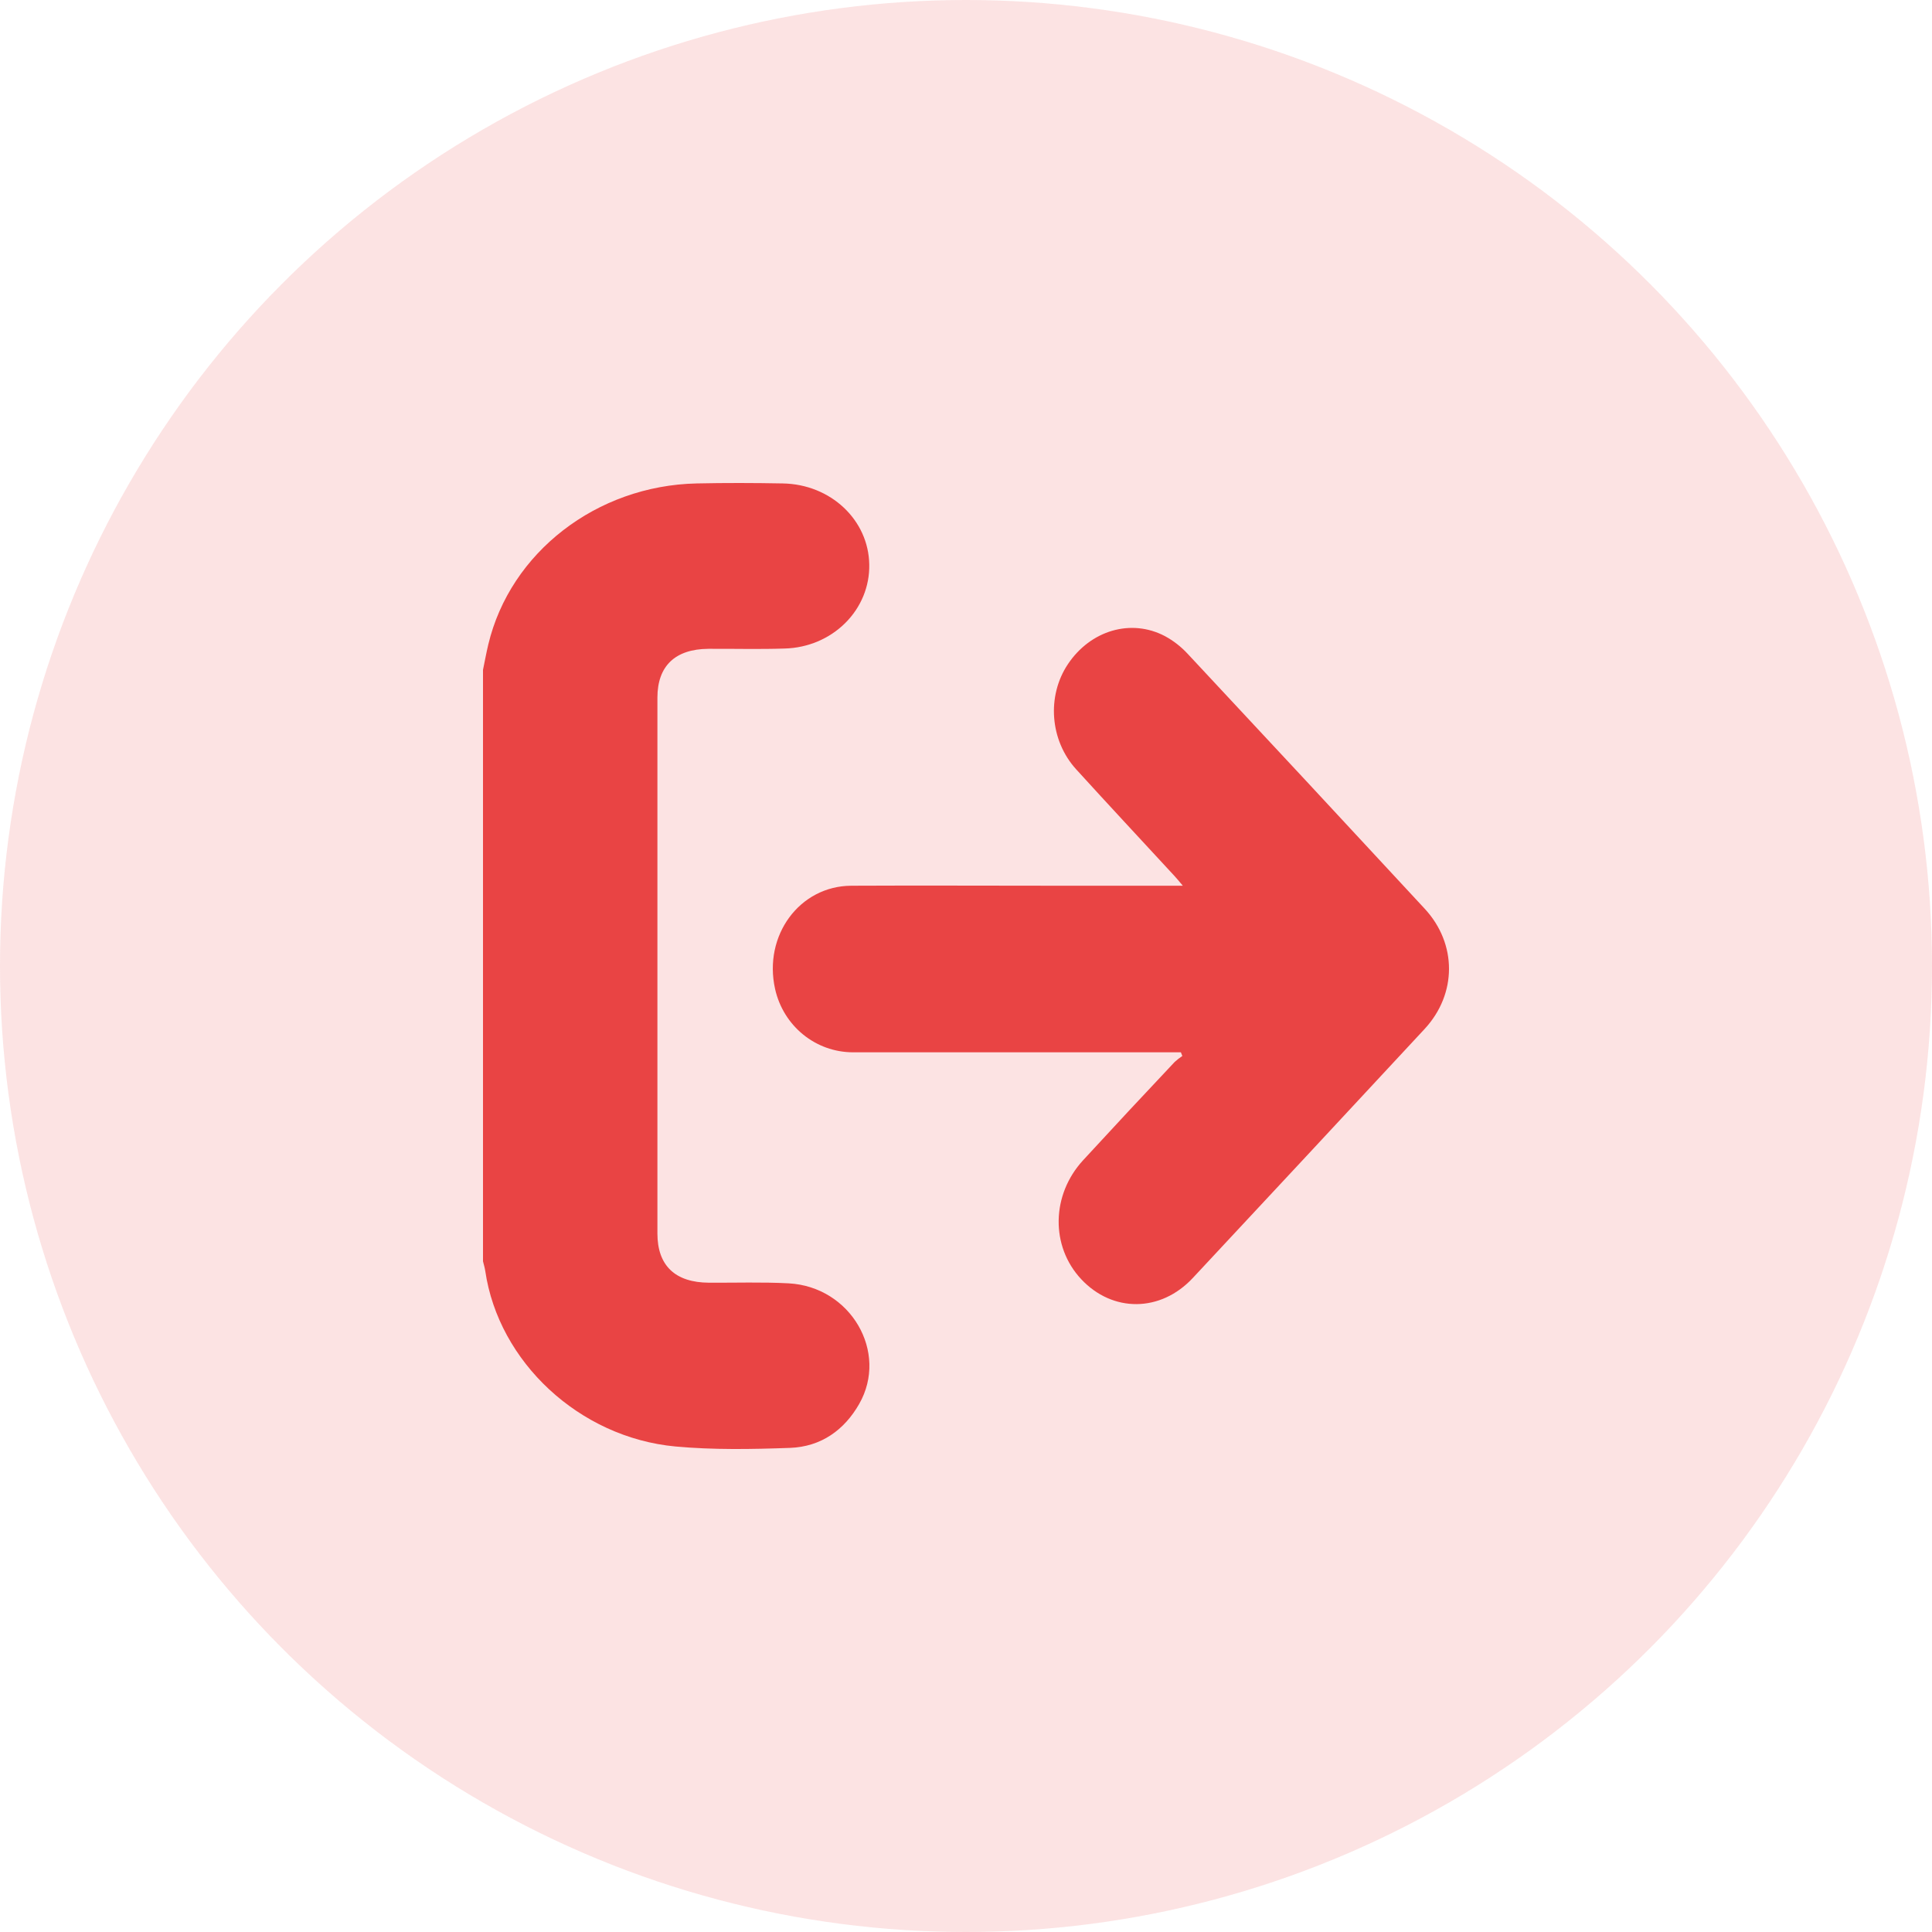 <svg width="40" height="40" viewBox="0 0 40 40" fill="none" xmlns="http://www.w3.org/2000/svg">
<circle opacity="0.15" cx="20" cy="20" r="20" fill="#E94444"/>
<path d="M10 13.869C10.036 13.693 10.068 13.517 10.11 13.342C10.565 11.437 12.353 10.053 14.425 10.009C15.018 9.996 15.612 9.998 16.205 10.009C17.199 10.025 17.983 10.766 17.997 11.688C18.006 12.138 17.828 12.573 17.5 12.899C17.173 13.224 16.724 13.414 16.249 13.427C15.722 13.445 15.195 13.43 14.667 13.433C13.977 13.438 13.612 13.789 13.611 14.442C13.611 18.14 13.611 21.838 13.611 25.537C13.611 26.204 13.979 26.553 14.678 26.557C15.227 26.56 15.778 26.541 16.326 26.57C17.612 26.638 18.403 27.995 17.787 29.07C17.481 29.604 17.004 29.953 16.355 29.977C15.566 30.005 14.769 30.02 13.985 29.948C11.991 29.762 10.322 28.195 10.047 26.315C10.037 26.247 10.016 26.181 10 26.114C10 22.032 10 17.951 10 13.869Z" fill="#E94444"/>
<path d="M24.486 18.334C24.409 18.244 24.365 18.188 24.317 18.137C23.638 17.401 22.955 16.669 22.281 15.928C21.736 15.329 21.669 14.412 22.109 13.752C22.576 13.051 23.417 12.8 24.12 13.171C24.294 13.265 24.453 13.389 24.591 13.538C26.23 15.293 27.865 17.051 29.496 18.813C30.169 19.539 30.168 20.579 29.493 21.306C27.896 23.026 26.297 24.744 24.696 26.459C24.029 27.174 23.035 27.179 22.384 26.483C21.749 25.803 21.764 24.738 22.426 24.02C23.054 23.337 23.686 22.659 24.321 21.986C24.371 21.94 24.424 21.899 24.479 21.863L24.449 21.787H24.235C22.045 21.787 19.854 21.787 17.664 21.787C16.884 21.787 16.218 21.241 16.047 20.474C15.801 19.369 16.553 18.343 17.626 18.338C19.041 18.331 20.456 18.338 21.871 18.338H24.486V18.334Z" fill="#E94444"/>
</svg>
